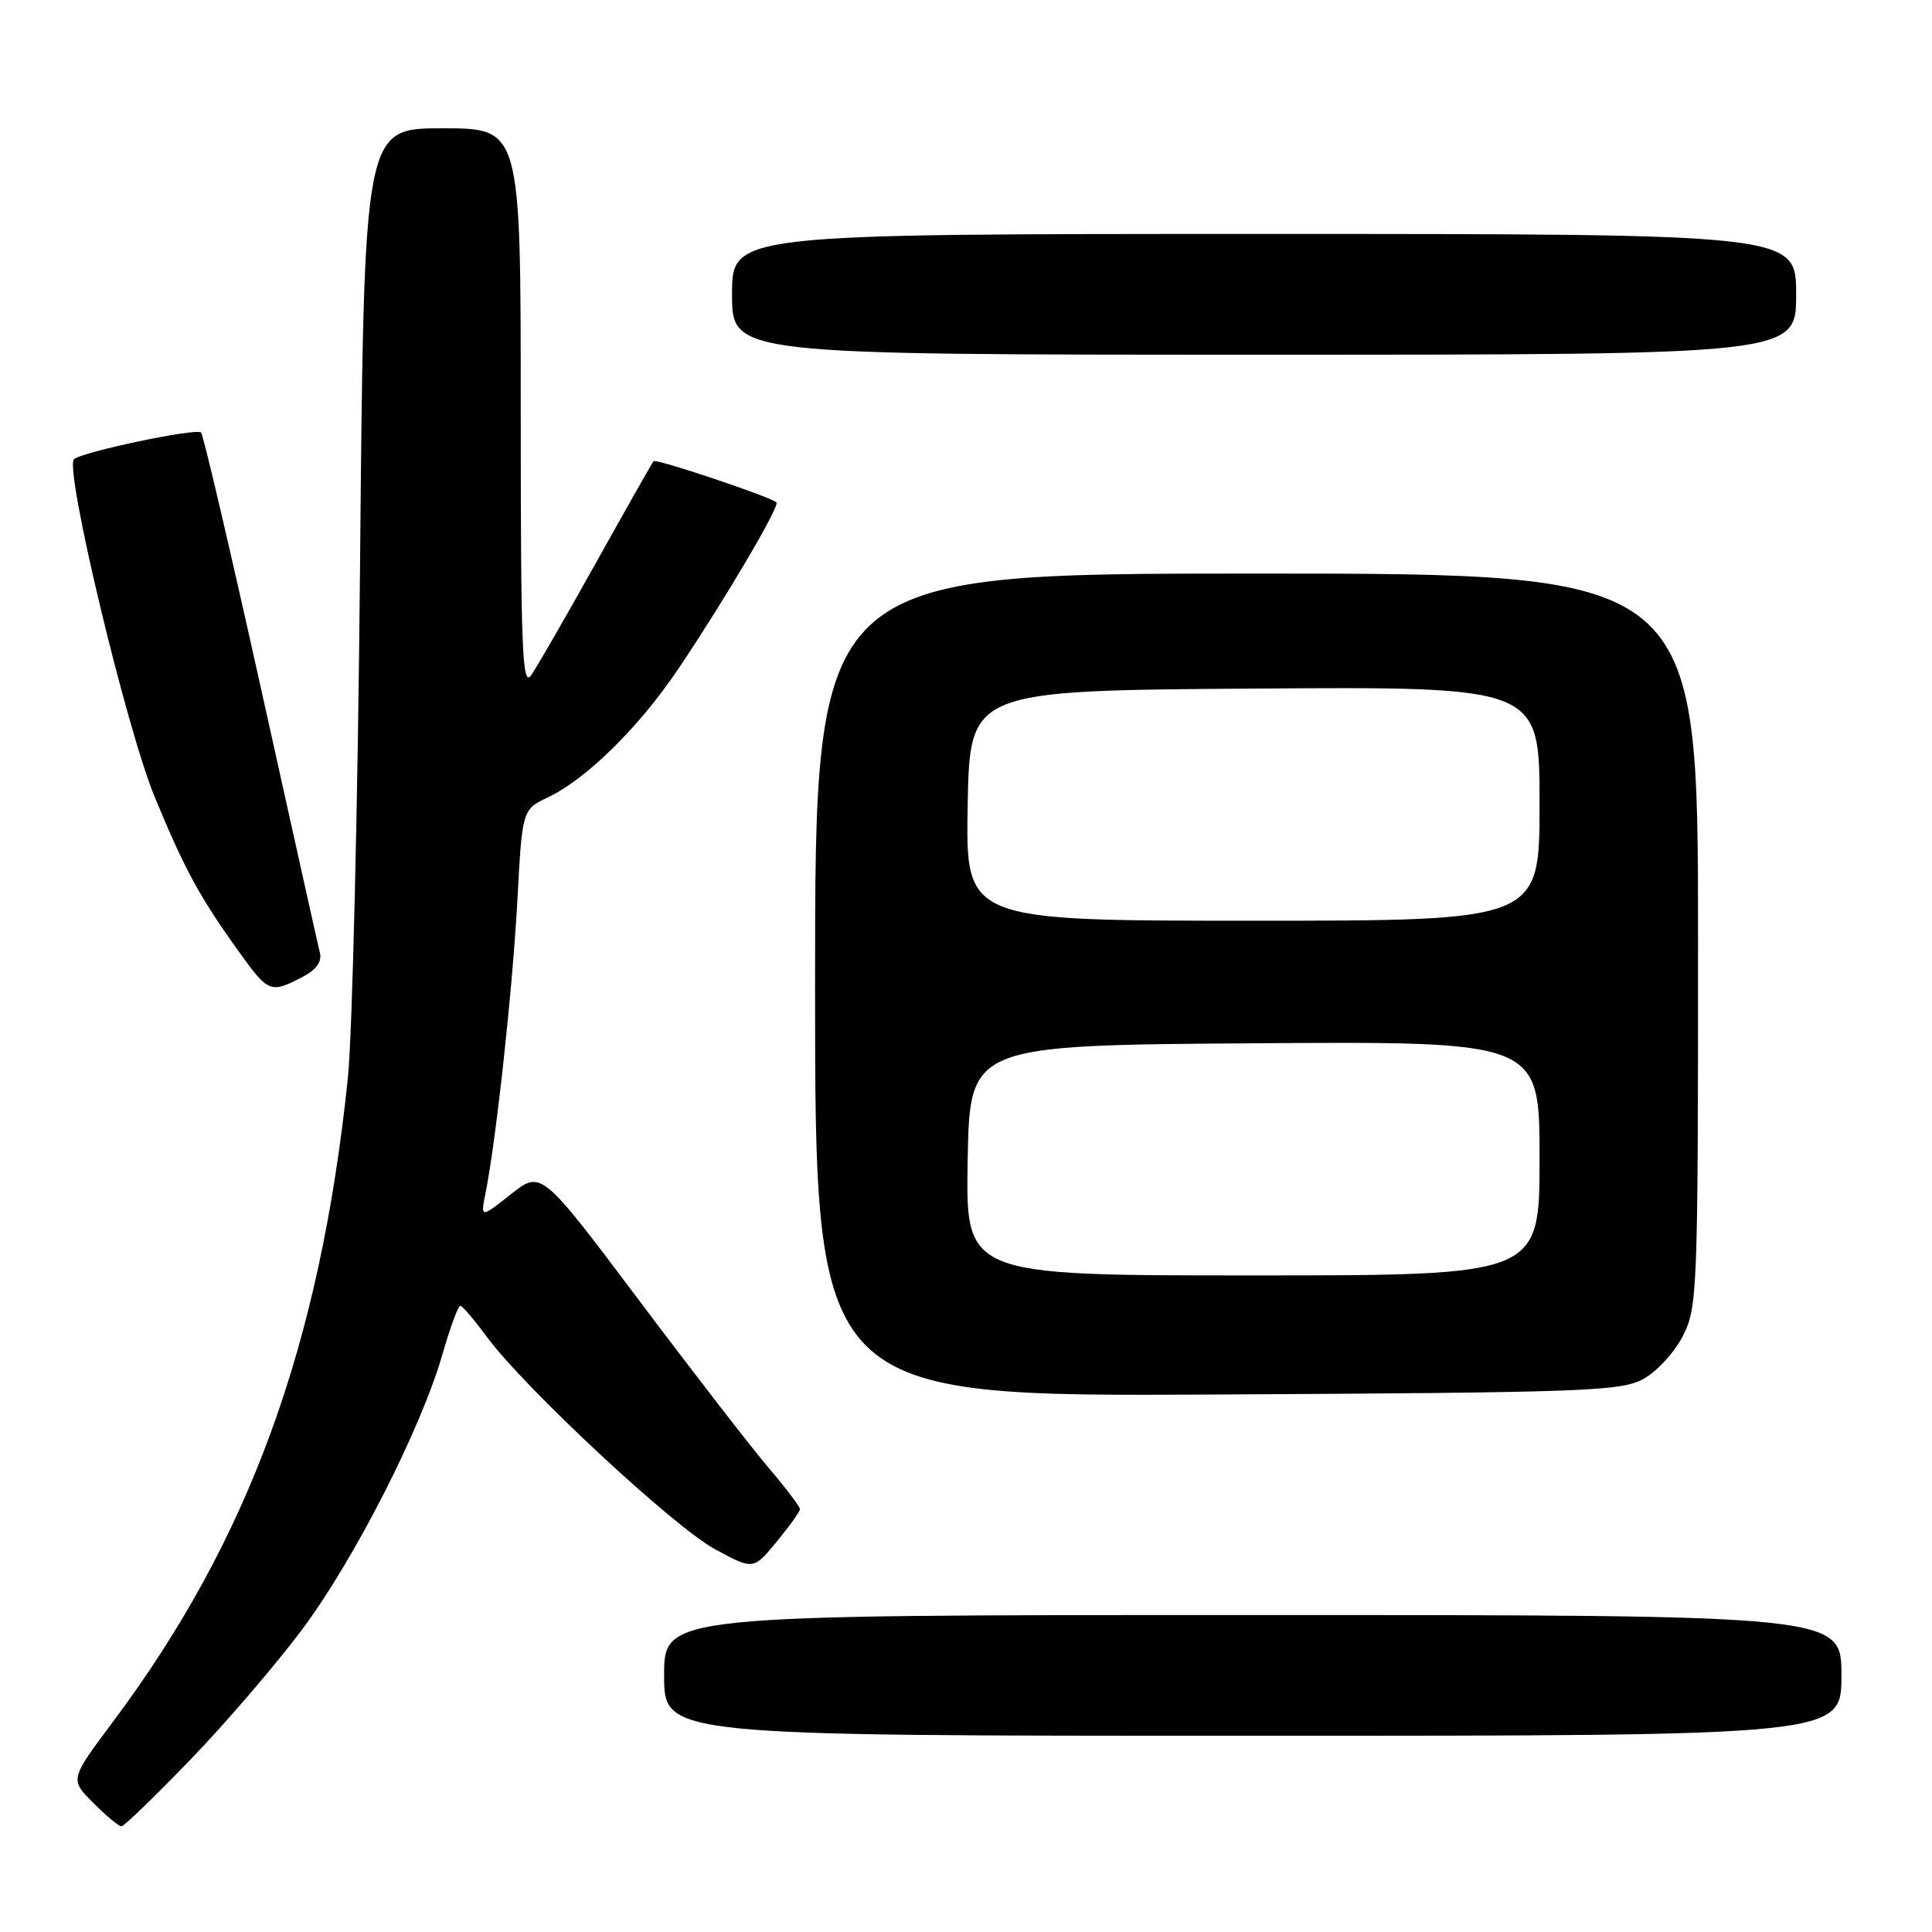 <?xml version="1.0" encoding="UTF-8" standalone="no"?>
<!DOCTYPE svg PUBLIC "-//W3C//DTD SVG 1.1//EN" "http://www.w3.org/Graphics/SVG/1.1/DTD/svg11.dtd" >
<svg xmlns="http://www.w3.org/2000/svg" xmlns:xlink="http://www.w3.org/1999/xlink" version="1.1" viewBox="0 0 256 256">
 <g >
 <path fill="currentColor"
d=" M 25.26 233.13 C 29.97 228.25 36.62 220.49 40.06 215.88 C 47.00 206.57 55.82 189.24 58.64 179.41 C 59.65 175.89 60.71 173.01 60.99 173.02 C 61.27 173.04 62.85 174.88 64.50 177.13 C 69.45 183.86 89.25 202.30 94.72 205.27 C 99.83 208.03 99.83 208.03 102.91 204.29 C 104.61 202.23 106.00 200.28 106.00 199.96 C 106.00 199.64 104.09 197.13 101.75 194.38 C 99.41 191.62 91.70 181.65 84.61 172.21 C 71.72 155.06 71.72 155.06 67.69 158.25 C 63.66 161.43 63.66 161.43 64.35 158.01 C 65.75 151.00 67.91 131.11 68.55 119.39 C 69.20 107.27 69.20 107.27 72.61 105.65 C 77.76 103.19 84.73 96.31 89.97 88.50 C 96.13 79.32 103.37 67.03 102.88 66.57 C 102.08 65.82 86.93 60.74 86.60 61.11 C 86.41 61.32 83.00 67.35 79.01 74.50 C 75.02 81.65 71.14 88.39 70.38 89.47 C 69.20 91.17 69.00 86.17 69.00 54.22 C 69.00 17.00 69.00 17.00 58.61 17.00 C 48.23 17.00 48.23 17.00 47.71 74.75 C 47.42 106.51 46.69 137.22 46.08 143.00 C 42.38 178.35 32.98 204.07 14.97 228.14 C 9.25 235.79 9.25 235.79 12.36 238.89 C 14.06 240.60 15.74 242.00 16.09 242.00 C 16.43 242.00 20.56 238.01 25.26 233.13 Z  M 244.00 222.00 C 244.00 214.00 244.00 214.00 166.00 214.00 C 88.00 214.00 88.00 214.00 88.00 222.00 C 88.00 230.00 88.00 230.00 166.00 230.00 C 244.00 230.00 244.00 230.00 244.00 222.00 Z  M 217.74 182.73 C 219.52 181.76 221.88 179.19 222.99 177.02 C 224.92 173.23 225.00 171.19 225.00 124.54 C 225.00 76.00 225.00 76.00 166.50 76.00 C 108.00 76.00 108.00 76.00 108.00 130.53 C 108.00 185.07 108.00 185.07 161.25 184.78 C 209.99 184.52 214.77 184.35 217.74 182.73 Z  M 39.96 129.52 C 41.88 128.53 42.68 127.46 42.39 126.27 C 42.15 125.30 38.63 109.50 34.57 91.17 C 30.50 72.84 26.94 57.60 26.64 57.31 C 26.02 56.69 10.84 59.88 9.80 60.85 C 8.51 62.06 16.72 96.44 20.49 105.58 C 24.47 115.23 26.48 118.91 31.76 126.25 C 35.54 131.51 35.86 131.64 39.96 129.52 Z  M 238.00 39.00 C 238.00 31.00 238.00 31.00 167.50 31.00 C 97.00 31.00 97.00 31.00 97.00 39.00 C 97.00 47.00 97.00 47.00 167.50 47.00 C 238.00 47.00 238.00 47.00 238.00 39.00 Z  M 128.22 153.75 C 128.50 138.50 128.50 138.50 166.25 138.24 C 204.00 137.98 204.00 137.98 204.00 153.49 C 204.00 169.00 204.00 169.00 165.97 169.00 C 127.95 169.00 127.95 169.00 128.22 153.75 Z  M 128.22 106.75 C 128.50 91.50 128.50 91.50 166.25 91.24 C 204.00 90.98 204.00 90.98 204.00 106.49 C 204.00 122.00 204.00 122.00 165.97 122.00 C 127.95 122.00 127.95 122.00 128.22 106.75 Z "/>
</g>
</svg>